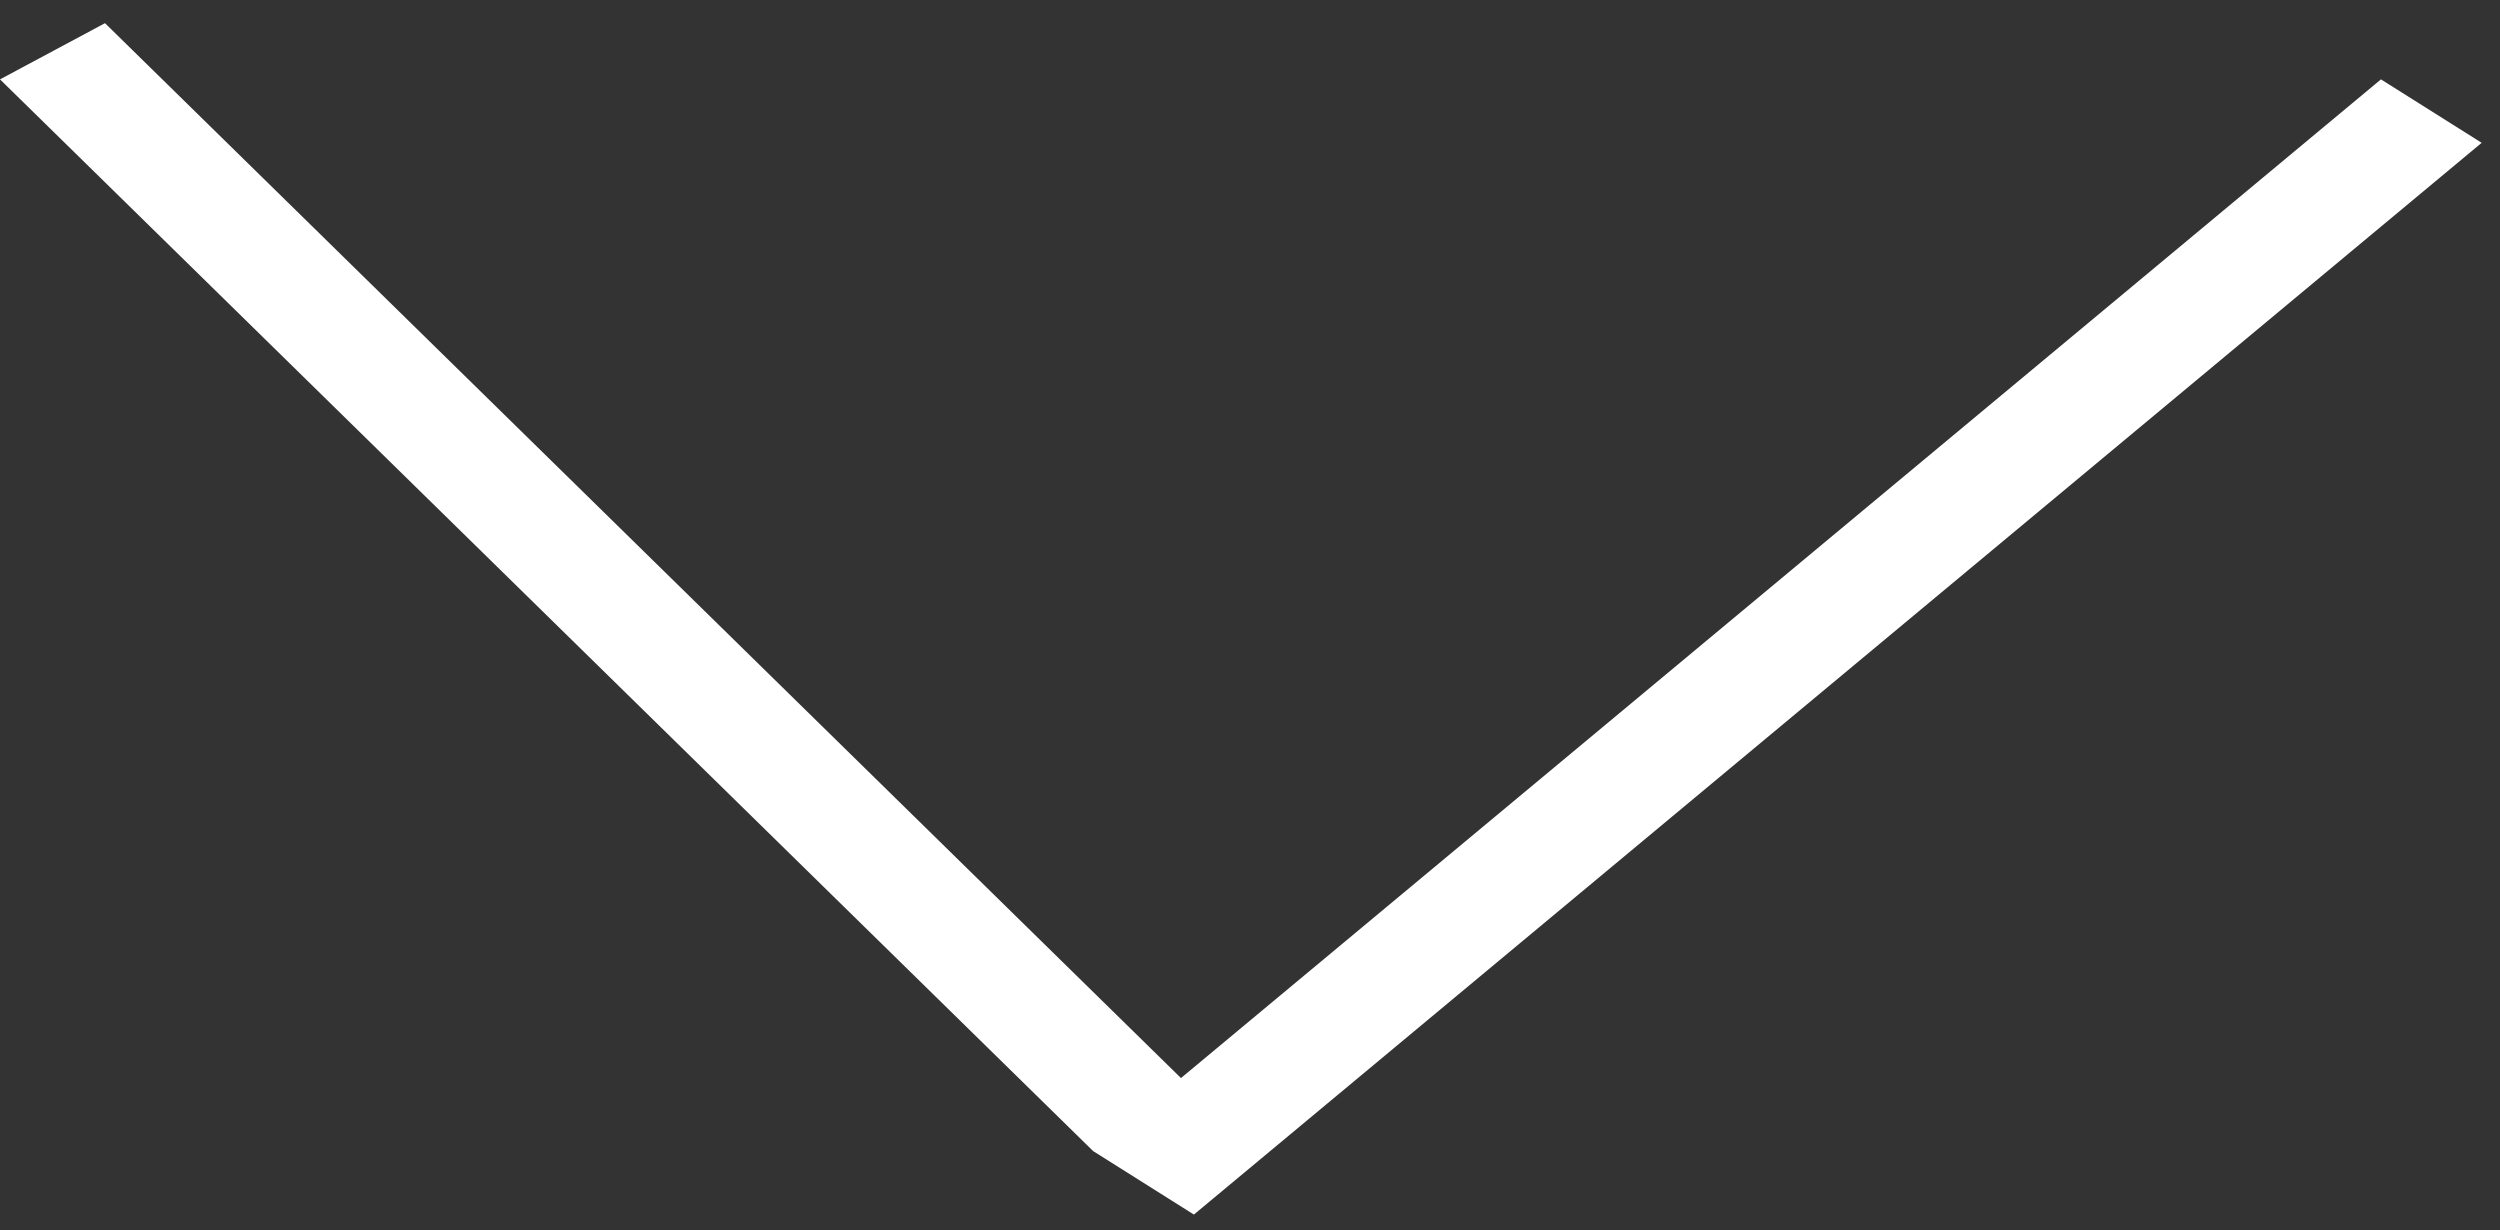 <svg width="63" height="31" viewBox="0 0 63 31" fill="none" xmlns="http://www.w3.org/2000/svg">
<rect x="0" y="0" width="63" height="31" fill="#333333" stroke="none"/>
<line y1="-1.5" x2="38.587" y2="-1.5" transform="matrix(0.714 0.7 -0.882 0.472 0 2)" stroke="white" stroke-width="3"/>
<line y1="-1.5" x2="42.2" y2="-1.5" transform="matrix(-0.769 0.64 -0.846 -0.533 60 2)" stroke="white" stroke-width="3"/>
</svg>
